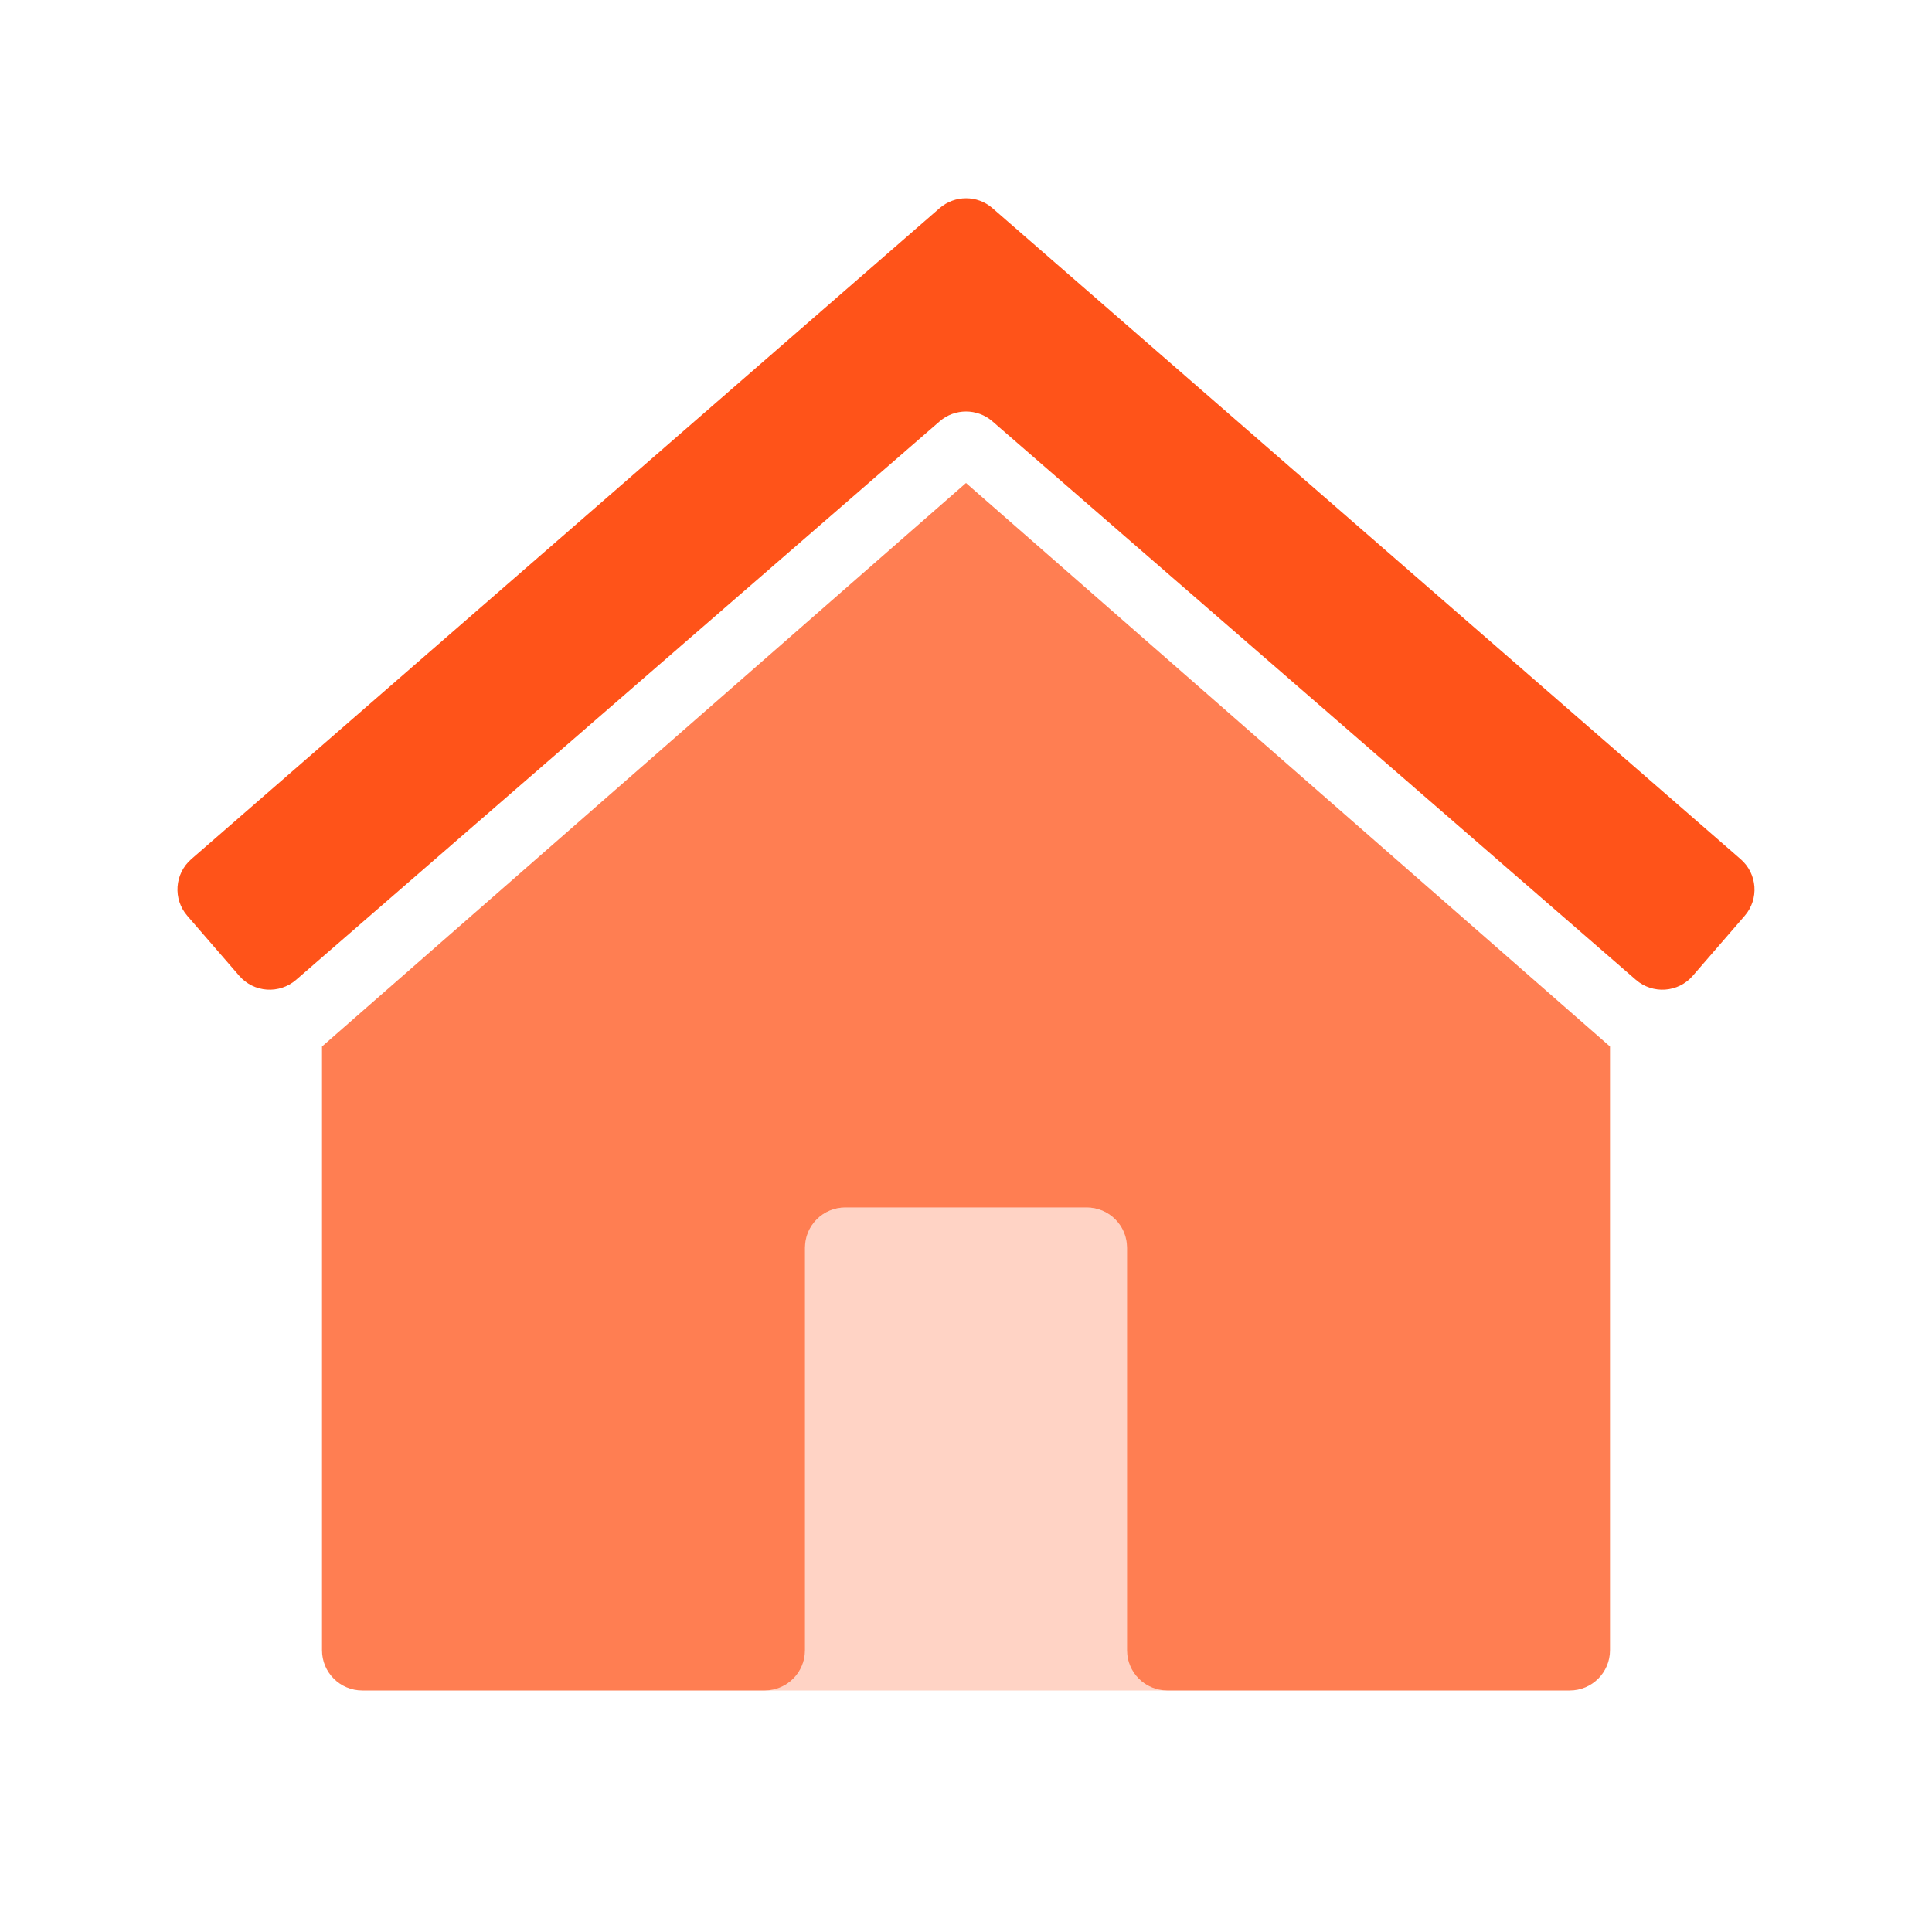 <svg width="24" height="24" viewBox="0 0 24 24" fill="none" xmlns="http://www.w3.org/2000/svg">
<path opacity="0.25" fill-rule="evenodd" clip-rule="evenodd" d="M9.5 21H14.5C14.224 21 14 20.776 14 20.5V15.5C14 15.224 13.776 15 13.5 15H10.5C10.224 15 10 15.224 10 15.5V20.5C10 20.776 9.776 21 9.5 21Z" fill="#FF5319"/>
<path opacity="0.75" d="M4 13L12 6L20 13V20.5C20 20.776 19.776 21 19.5 21H14.5C14.224 21 14 20.776 14 20.5V15.5C14 15.224 13.776 15 13.5 15H10.5C10.224 15 10 15.224 10 15.5V20.5C10 20.776 9.776 21 9.5 21H4.5C4.224 21 4 20.776 4 20.5V13Z" fill="#FF5319"/>
<path d="M2.327 11.377C2.146 11.169 2.168 10.854 2.376 10.673L11.672 2.586C11.861 2.422 12.141 2.422 12.329 2.586L21.623 10.673C21.831 10.854 21.854 11.169 21.673 11.377L21.028 12.122C20.847 12.331 20.531 12.353 20.322 12.172L12.328 5.234C12.14 5.071 11.861 5.071 11.673 5.234L3.678 12.172C3.469 12.353 3.153 12.331 2.972 12.122L2.327 11.377Z" fill="#FF5319"/>
</svg>
